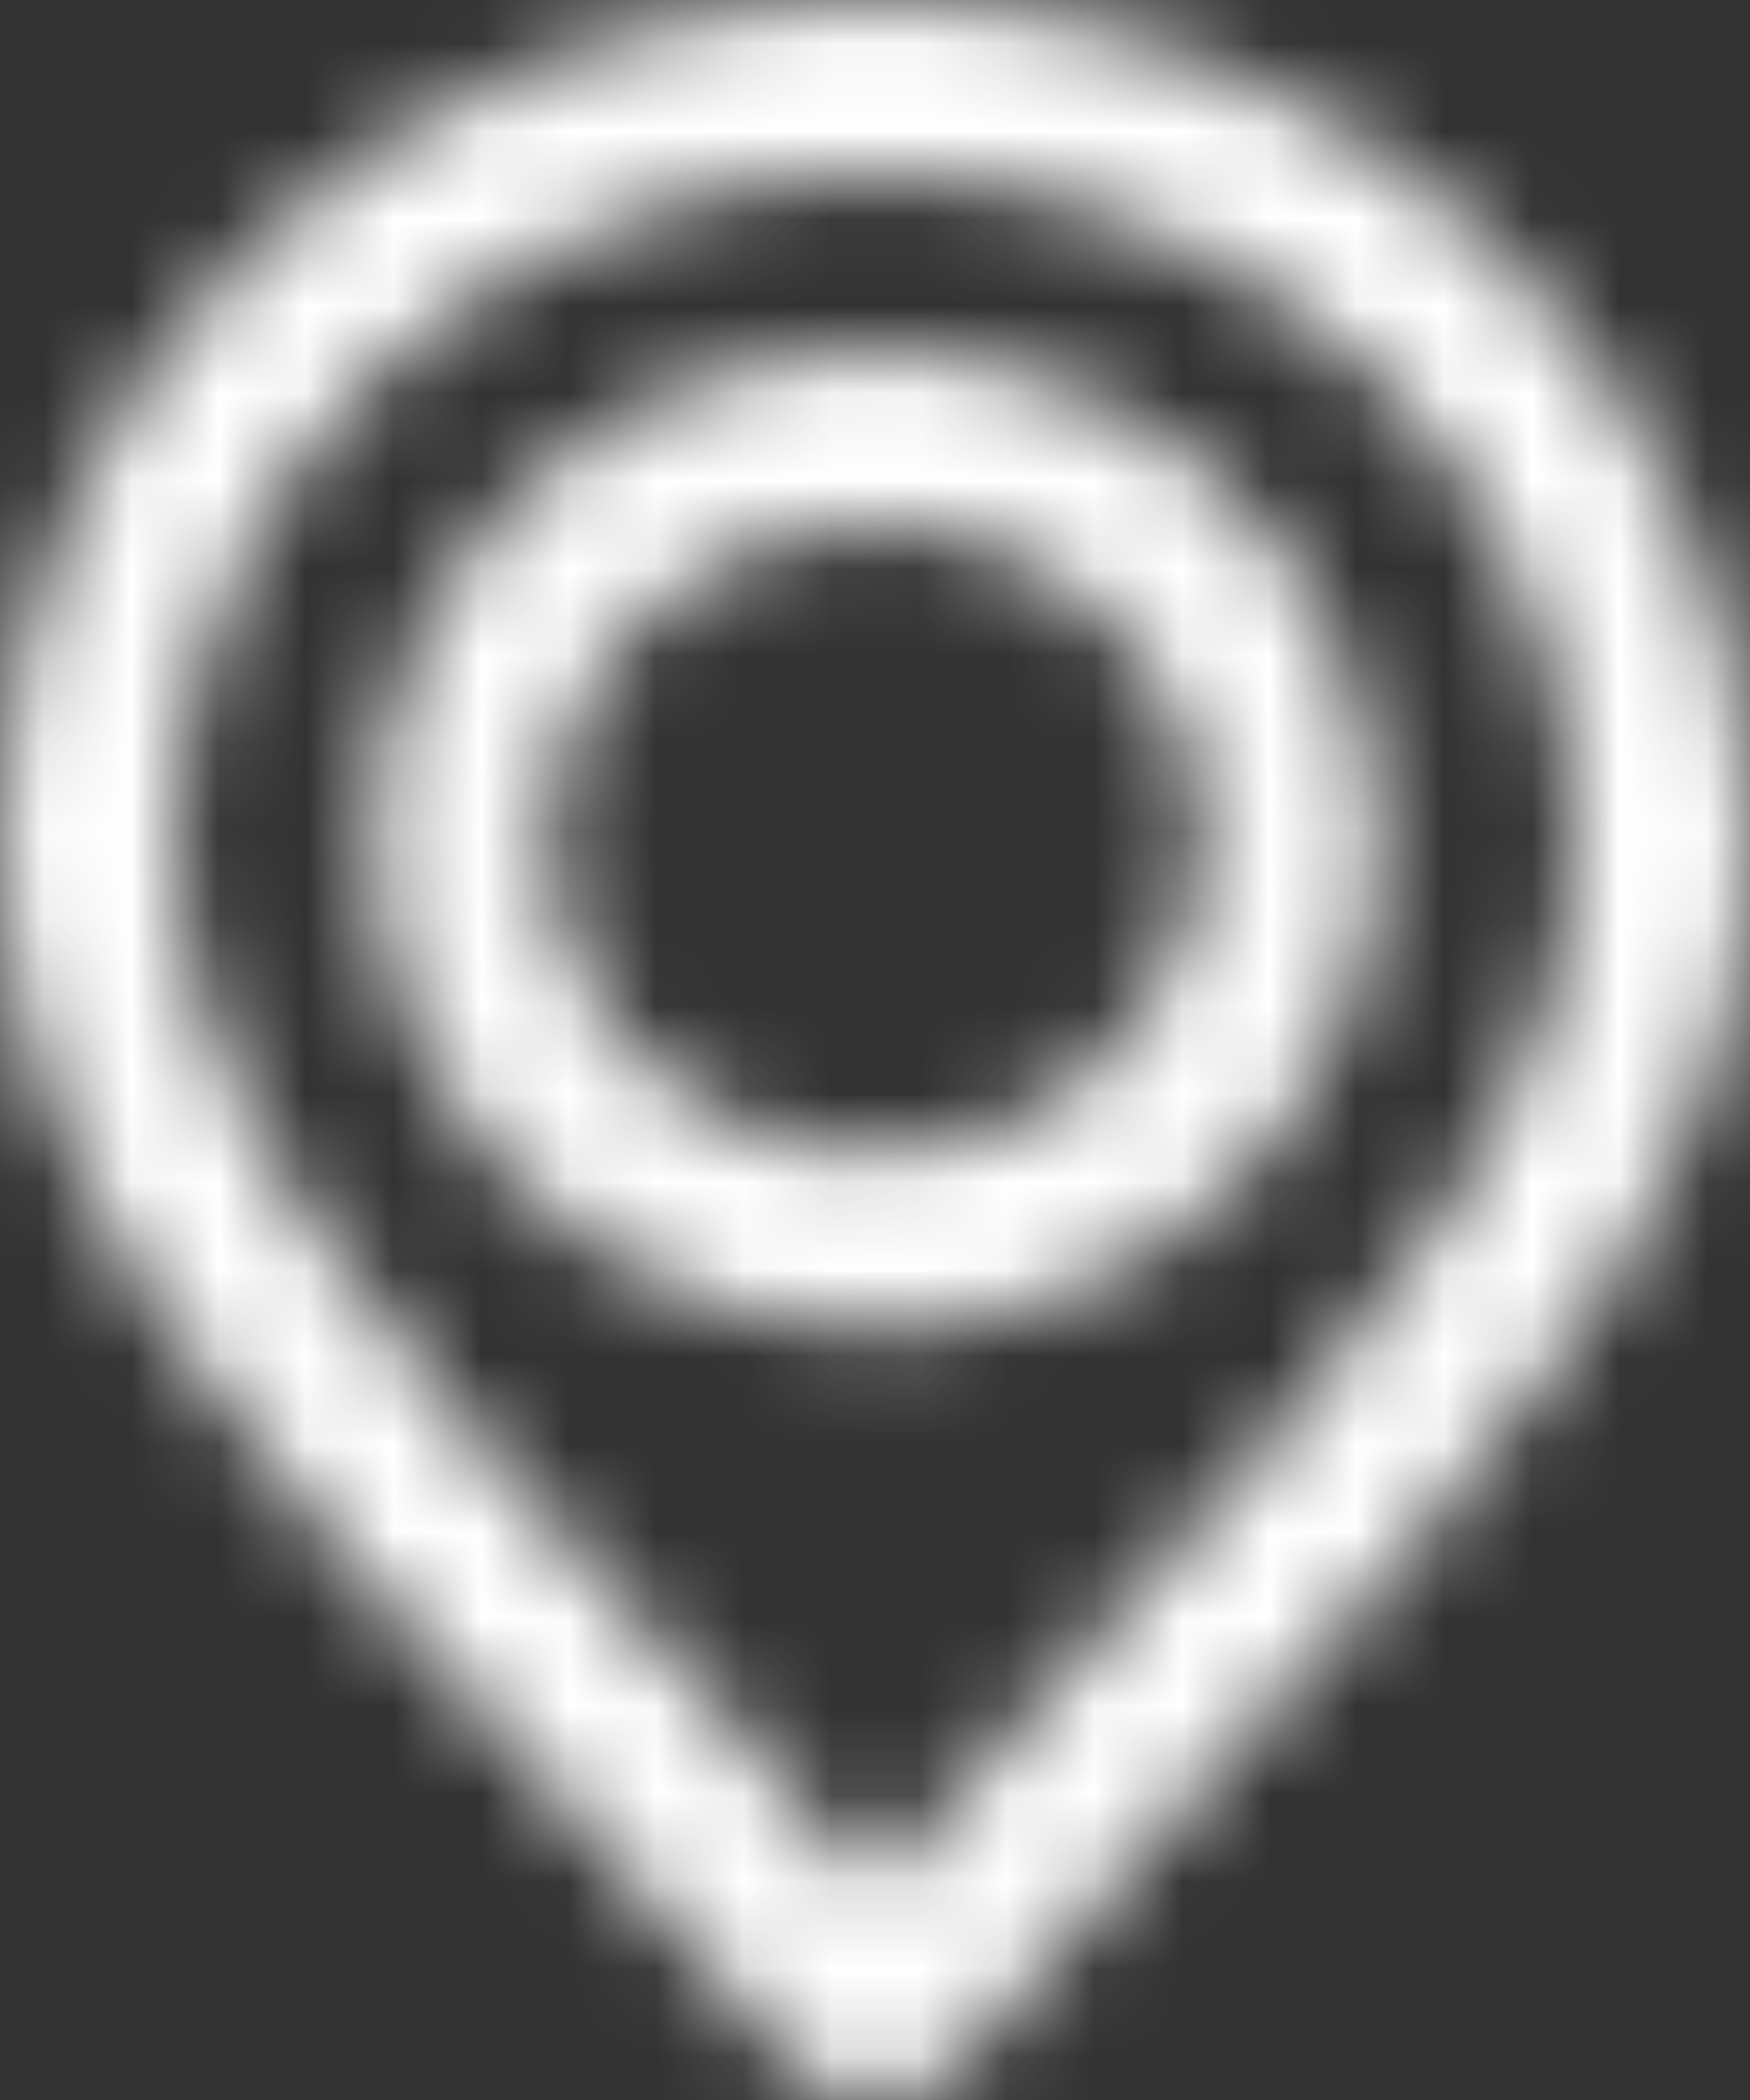 <svg width="20" height="24" viewBox="0 0 20 24" fill="none" xmlns="http://www.w3.org/2000/svg">
<rect x="0" y="0" width="20" height="24" fill="#333333" stroke="none"/>
<mask id="mask0_797_731" style="mask-type:alpha" maskUnits="userSpaceOnUse" x="0" y="0" width="20" height="24">
<path fill-rule="evenodd" clip-rule="evenodd" d="M13.918 20.183C17.046 16.75 20 13.506 20 9.6C19.997 7.055 18.942 4.615 17.068 2.815C15.193 1.015 12.651 0.003 10 0C7.349 0.003 4.807 1.015 2.932 2.815C1.058 4.615 0.003 7.055 0 9.6C0 13.506 2.954 16.75 6.082 20.183L6.109 20.213C7.091 21.291 8.106 22.405 9.01 23.533C9.127 23.678 9.277 23.796 9.448 23.877C9.62 23.958 9.809 24 10 24C10.191 24 10.38 23.958 10.552 23.877C10.723 23.796 10.873 23.678 10.99 23.533C11.894 22.405 12.909 21.291 13.891 20.213L13.918 20.183ZM10 21.587C10.785 20.652 11.616 19.741 12.393 18.887L12.439 18.837C14.029 17.092 15.433 15.543 16.458 13.975C17.467 12.431 18 11.025 18 9.601C17.997 7.613 17.174 5.69 15.683 4.258C14.189 2.823 12.146 2.003 10 2C7.854 2.003 5.811 2.823 4.317 4.258C2.826 5.69 2.003 7.613 2 9.601C2 11.026 2.533 12.431 3.542 13.975C4.567 15.543 5.97 17.091 7.561 18.836L7.607 18.887C8.384 19.741 9.215 20.652 10 21.587ZM10 15.2C8.88 15.2 7.78 14.882 6.837 14.277C5.893 13.672 5.144 12.803 4.699 11.77C4.253 10.737 4.135 9.595 4.364 8.492C4.592 7.39 5.153 6.389 5.963 5.612C6.772 4.835 7.793 4.315 8.893 4.105C9.993 3.895 11.133 4.002 12.174 4.416C13.215 4.83 14.118 5.536 14.76 6.458C15.402 7.38 15.75 8.474 15.75 9.6C15.75 11.112 15.123 12.545 14.037 13.589C12.953 14.629 11.499 15.2 10 15.2ZM7.917 12.594C8.533 12.989 9.258 13.2 10 13.2C10.995 13.2 11.948 12.821 12.652 12.146C13.355 11.471 13.75 10.555 13.75 9.6C13.75 8.888 13.53 8.192 13.118 7.6C12.706 7.008 12.12 6.547 11.435 6.274C10.75 6.002 9.996 5.93 9.268 6.069C8.541 6.208 7.873 6.551 7.348 7.055C6.824 7.558 6.467 8.2 6.322 8.898C6.177 9.596 6.252 10.32 6.535 10.978C6.819 11.636 7.3 12.198 7.917 12.594Z" fill="white"/>
</mask>
<g mask="url(#mask0_797_731)">
<rect width="20" height="24" fill="white"/>
</g>
</svg>
